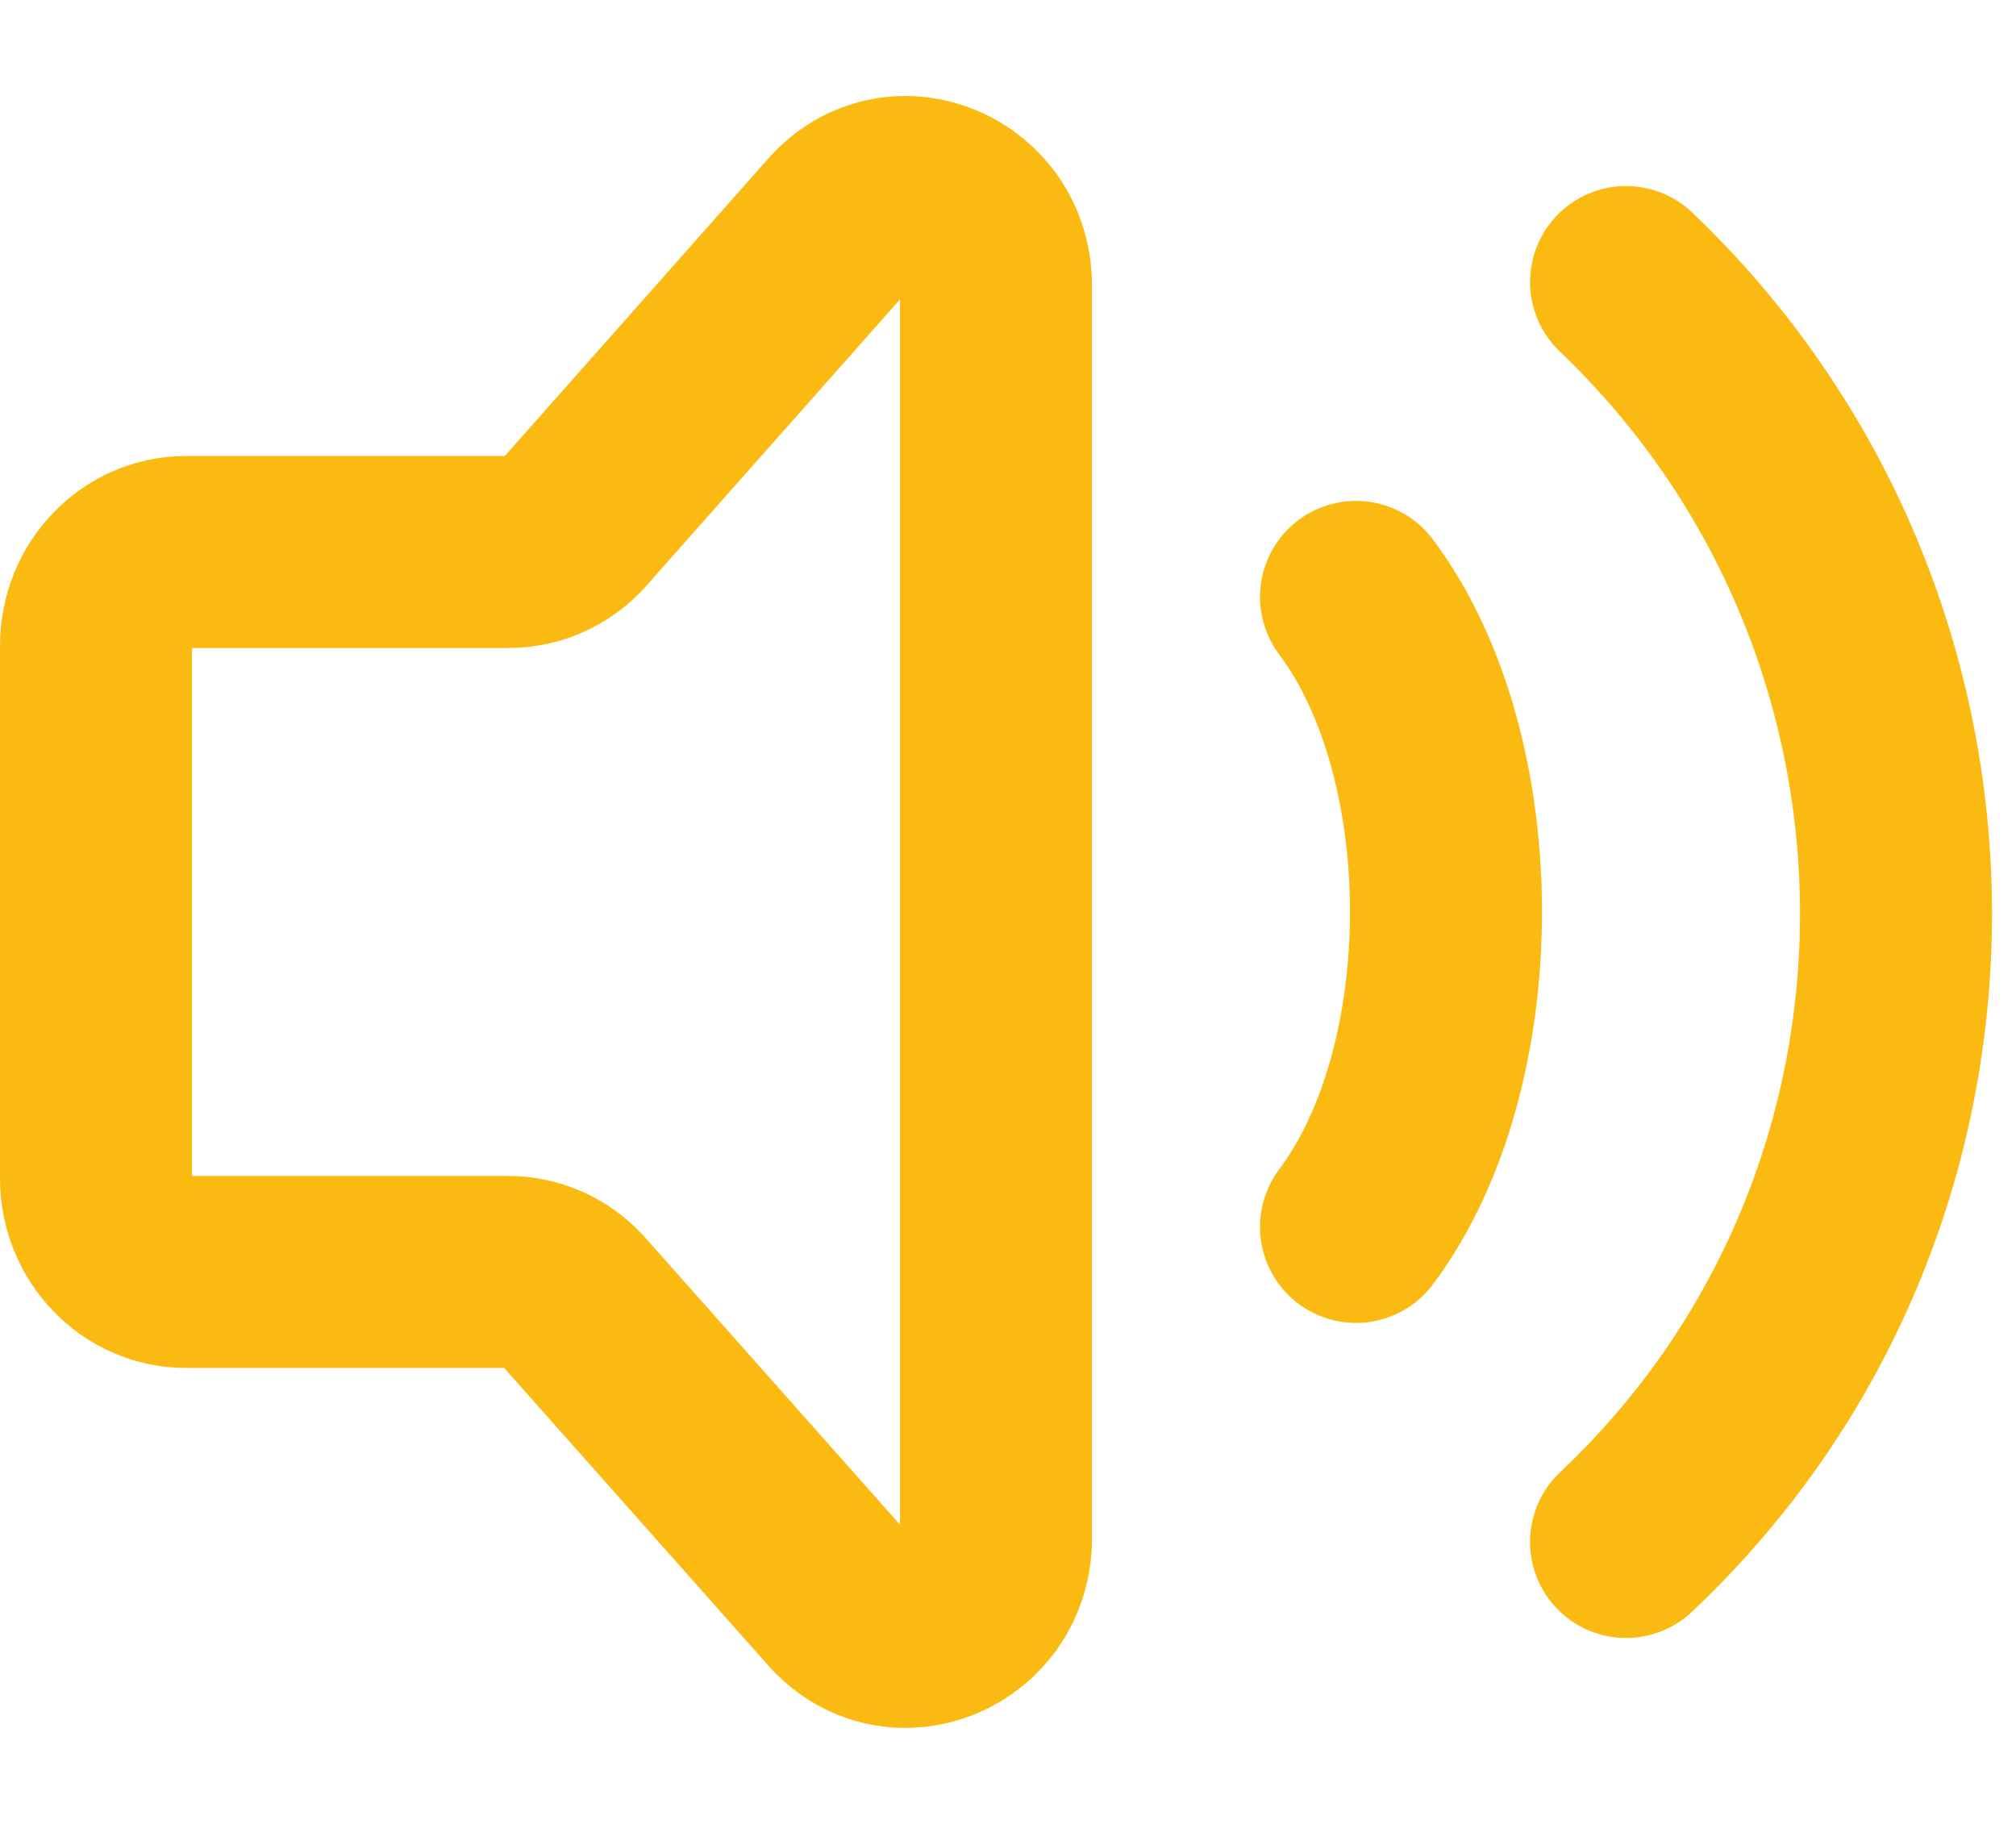 <svg width="21" height="19" viewBox="0 0 21 19" fill="none" xmlns="http://www.w3.org/2000/svg">
<path d="M14.125 6.218C15.375 7.885 15.375 11.114 14.125 12.781" stroke="#FBBA12" stroke-width="2" stroke-linecap="round" stroke-linejoin="round"/>
<path d="M16.938 2.938C20.676 6.508 20.699 12.516 16.938 16.063" stroke="#FBBA12" stroke-width="2" stroke-linecap="round" stroke-linejoin="round"/>
<path d="M1 12.274V6.726C1 6.187 1.42 5.75 1.938 5.75H5.299C5.548 5.75 5.786 5.647 5.962 5.464L8.775 2.288C9.365 1.673 10.375 2.108 10.375 2.978V16.022C10.375 16.898 9.353 17.33 8.766 16.703L5.963 13.545C5.787 13.356 5.545 13.25 5.292 13.25H1.938C1.42 13.25 1 12.813 1 12.274V12.274Z" stroke="#FBBA12" stroke-width="2" stroke-linecap="round" stroke-linejoin="round"/>
</svg>
